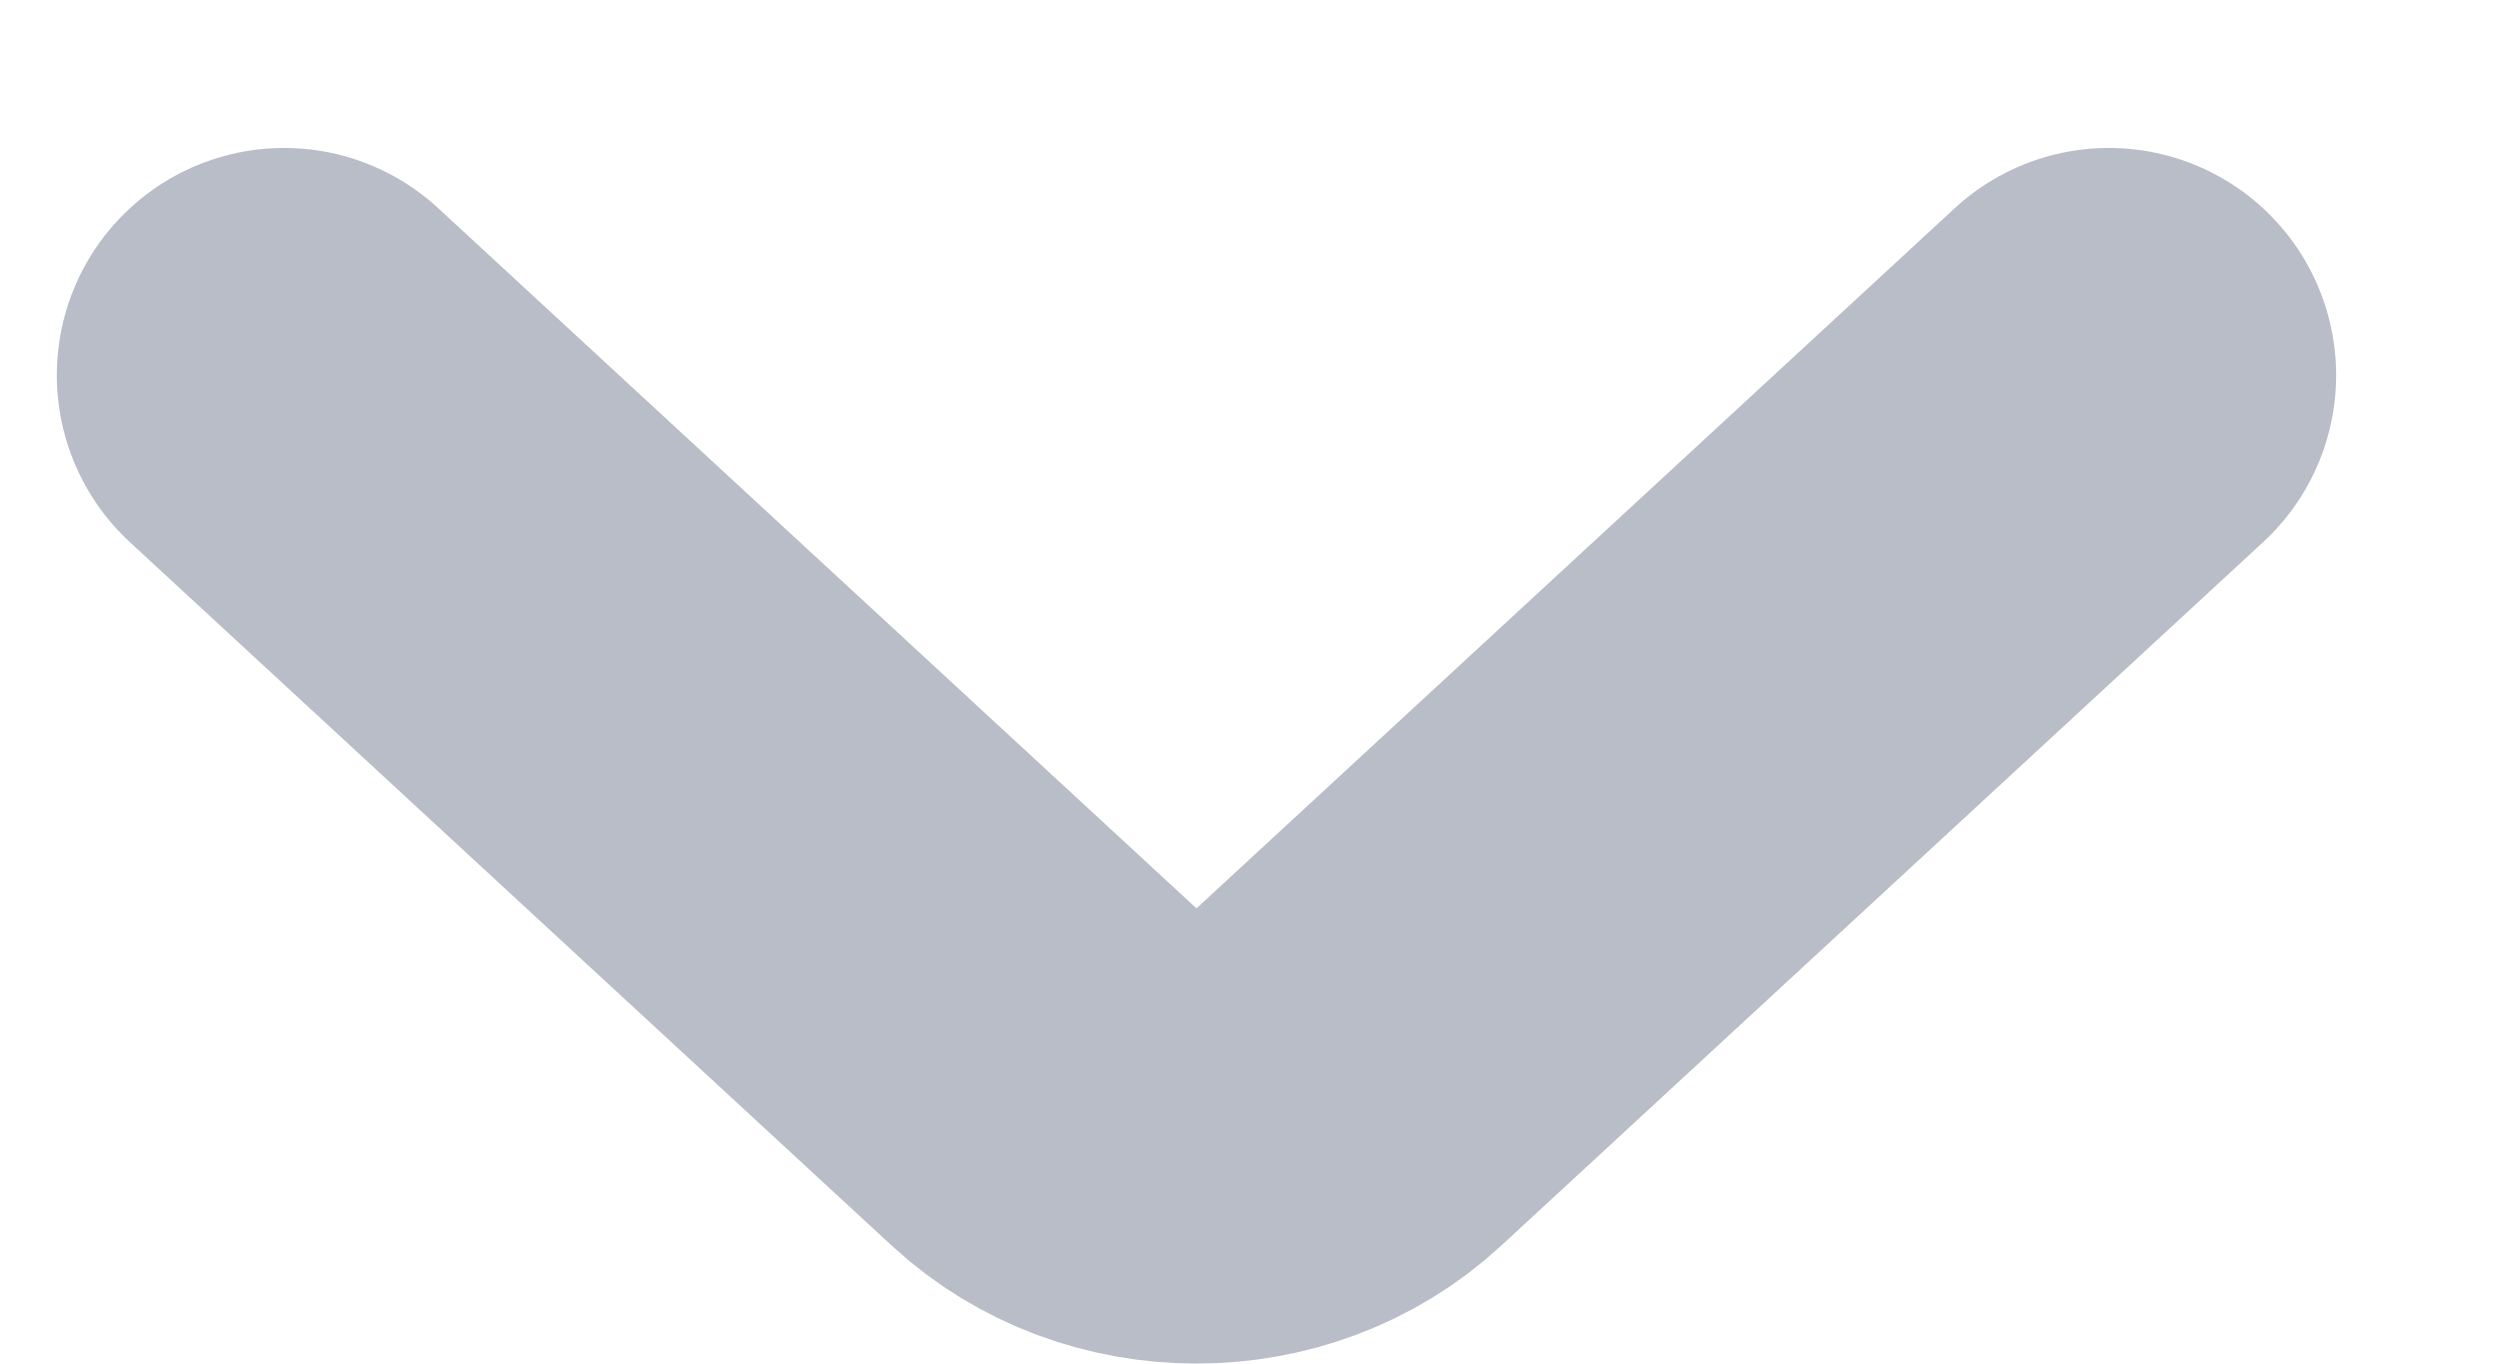 <svg width="11" height="6" viewBox="0 0 11 6" fill="none" xmlns="http://www.w3.org/2000/svg">
<path d="M9.279 1.651L5.926 4.747C5.561 5.084 4.968 5.084 4.603 4.747L1.25 1.651" stroke="#B8BDC7" stroke-width="2" stroke-linecap="round" stroke-linejoin="round"/>
</svg>
